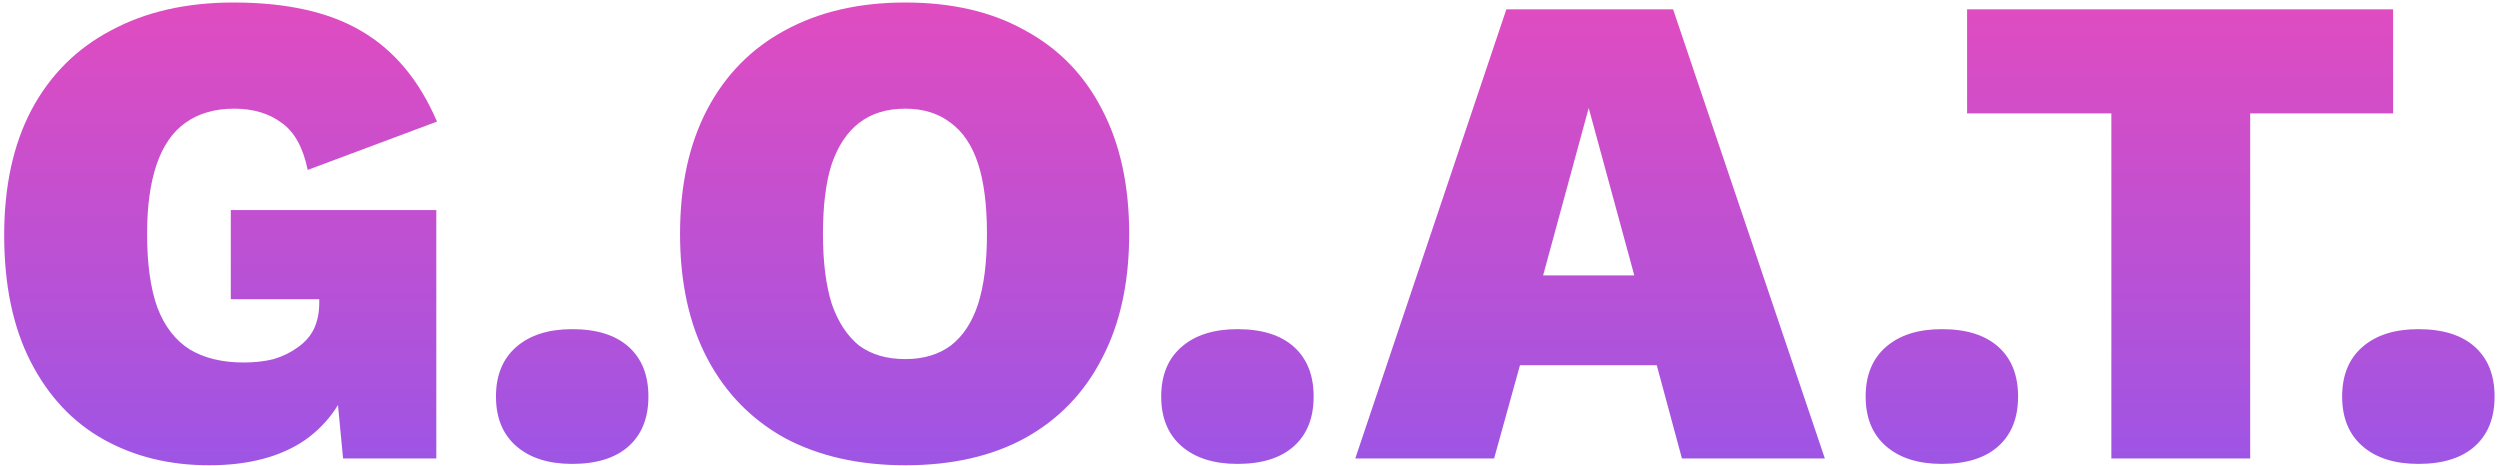 <svg width="349" height="65" viewBox="0 0 349 65" fill="none" xmlns="http://www.w3.org/2000/svg">
<path d="M29.179 64.95C23.669 64.95 18.76 63.747 14.454 61.34C10.147 58.933 6.759 55.323 4.289 50.51C1.819 45.697 0.584 39.807 0.584 32.84C0.584 26 1.85 20.173 4.384 15.36C6.98 10.483 10.685 6.778 15.499 4.245C20.312 1.648 26.012 0.35 32.599 0.35C40.009 0.35 45.962 1.68 50.459 4.34C55.019 7 58.534 11.212 61.004 16.975L42.954 23.72C42.32 20.617 41.117 18.432 39.344 17.165C37.57 15.835 35.354 15.17 32.694 15.17C29.97 15.17 27.69 15.835 25.854 17.165C24.08 18.432 22.75 20.363 21.864 22.96C20.977 25.557 20.534 28.787 20.534 32.65C20.534 36.83 21.009 40.25 21.959 42.91C22.972 45.57 24.492 47.533 26.519 48.8C28.545 50.003 31.047 50.605 34.024 50.605C35.544 50.605 36.937 50.447 38.204 50.13C39.47 49.75 40.579 49.212 41.529 48.515C42.542 47.818 43.302 46.963 43.809 45.95C44.315 44.873 44.569 43.638 44.569 42.245V41.77H32.219V29.325H60.909V64H47.894L46.374 48.135L49.414 51.175C48.274 55.608 45.994 59.028 42.574 61.435C39.154 63.778 34.689 64.95 29.179 64.95ZM79.878 45.95C83.298 45.95 85.927 46.773 87.763 48.42C89.6 50.067 90.518 52.378 90.518 55.355C90.518 58.332 89.6 60.643 87.763 62.29C85.927 63.937 83.298 64.76 79.878 64.76C76.585 64.76 73.988 63.937 72.088 62.29C70.188 60.643 69.238 58.332 69.238 55.355C69.238 52.378 70.188 50.067 72.088 48.42C73.988 46.773 76.585 45.95 79.878 45.95ZM126.379 0.35C132.902 0.35 138.476 1.648 143.099 4.245C147.786 6.778 151.364 10.452 153.834 15.265C156.367 20.078 157.634 25.873 157.634 32.65C157.634 39.427 156.367 45.222 153.834 50.035C151.364 54.848 147.786 58.553 143.099 61.15C138.476 63.683 132.902 64.95 126.379 64.95C119.919 64.95 114.314 63.683 109.564 61.15C104.877 58.553 101.267 54.848 98.734 50.035C96.201 45.222 94.934 39.427 94.934 32.65C94.934 25.873 96.201 20.078 98.734 15.265C101.267 10.452 104.877 6.778 109.564 4.245C114.314 1.648 119.919 0.35 126.379 0.35ZM126.379 15.17C123.782 15.17 121.629 15.835 119.919 17.165C118.272 18.432 117.006 20.332 116.119 22.865C115.296 25.398 114.884 28.66 114.884 32.65C114.884 36.577 115.296 39.838 116.119 42.435C117.006 44.968 118.272 46.9 119.919 48.23C121.629 49.497 123.782 50.13 126.379 50.13C128.912 50.13 131.034 49.497 132.744 48.23C134.454 46.9 135.721 44.968 136.544 42.435C137.367 39.838 137.779 36.577 137.779 32.65C137.779 28.66 137.367 25.398 136.544 22.865C135.721 20.332 134.454 18.432 132.744 17.165C131.034 15.835 128.912 15.17 126.379 15.17ZM172.744 45.95C176.164 45.95 178.793 46.773 180.629 48.42C182.466 50.067 183.384 52.378 183.384 55.355C183.384 58.332 182.466 60.643 180.629 62.29C178.793 63.937 176.164 64.76 172.744 64.76C169.451 64.76 166.854 63.937 164.954 62.29C163.054 60.643 162.104 58.332 162.104 55.355C162.104 52.378 163.054 50.067 164.954 48.42C166.854 46.773 169.451 45.95 172.744 45.95ZM254.748 64H234.798L231.283 50.985H212.188L208.578 64H189.198L210.288 1.3H233.563L254.748 64ZM215.418 38.445H228.148L221.783 15.075L215.418 38.445ZM271.084 45.95C274.504 45.95 277.133 46.773 278.969 48.42C280.806 50.067 281.724 52.378 281.724 55.355C281.724 58.332 280.806 60.643 278.969 62.29C277.133 63.937 274.504 64.76 271.084 64.76C267.791 64.76 265.194 63.937 263.294 62.29C261.394 60.643 260.444 58.332 260.444 55.355C260.444 52.378 261.394 50.067 263.294 48.42C265.194 46.773 267.791 45.95 271.084 45.95ZM334.075 1.3V15.835H314.125V64H294.745V15.835H274.605V1.3H334.075ZM337.603 45.95C341.023 45.95 343.651 46.773 345.488 48.42C347.324 50.067 348.243 52.378 348.243 55.355C348.243 58.332 347.324 60.643 345.488 62.29C343.651 63.937 341.023 64.76 337.603 64.76C334.309 64.76 331.713 63.937 329.813 62.29C327.913 60.643 326.963 58.332 326.963 55.355C326.963 52.378 327.913 50.067 329.813 48.42C331.713 46.773 334.309 45.95 337.603 45.95Z" fill="url(#paint0_linear_61_255)"/>
<defs>
<linearGradient id="paint0_linear_61_255" x1="174.5" y1="-24" x2="174.5" y2="87" gradientUnits="userSpaceOnUse">
<stop stop-color="#F948B2"/>
<stop offset="1" stop-color="#8758F1"/>
</linearGradient>
</defs>
</svg>
